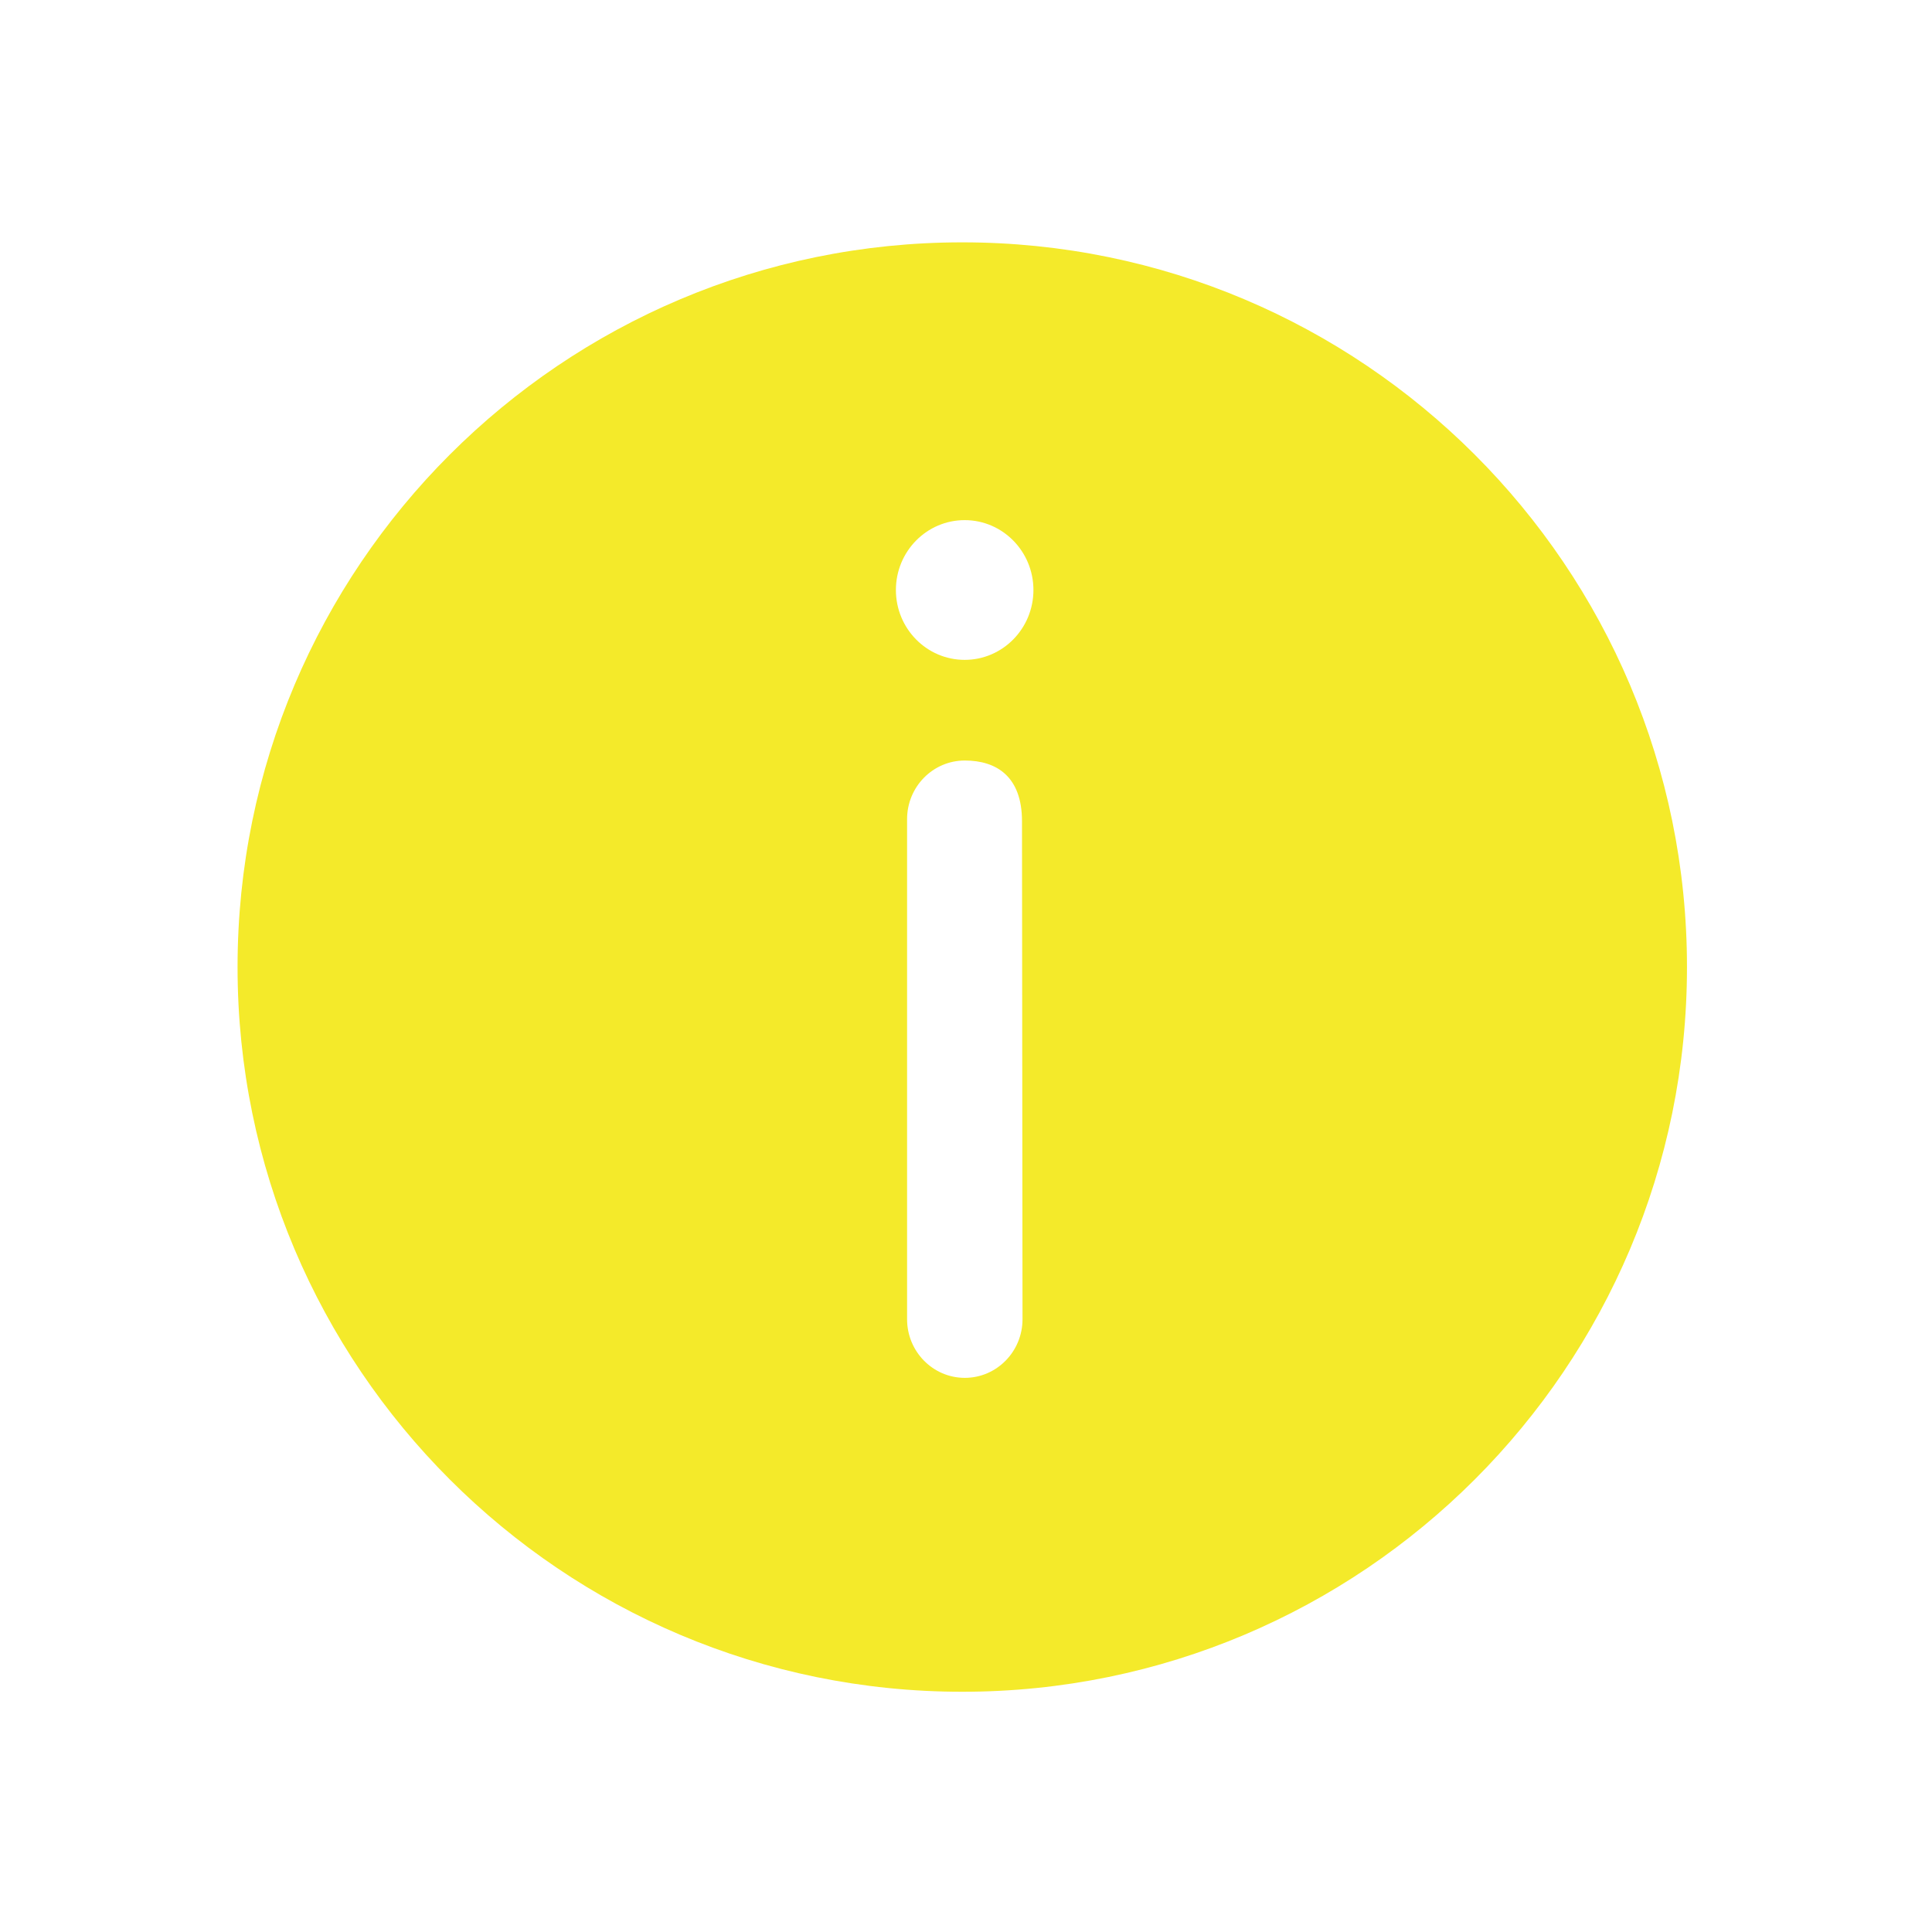 <?xml version="1.0" standalone="no"?><!DOCTYPE svg PUBLIC "-//W3C//DTD SVG 1.1//EN" "http://www.w3.org/Graphics/SVG/1.1/DTD/svg11.dtd"><svg t="1609820165301" class="icon" viewBox="0 0 1024 1024" version="1.1" xmlns="http://www.w3.org/2000/svg" p-id="1421" xmlns:xlink="http://www.w3.org/1999/xlink" width="200" height="200"><defs><style type="text/css"></style></defs><path d="M510.02 896.668c212.142 0 384.113-171.971 384.113-384.108 0-212.142-171.971-384.113-384.113-384.113-212.138 0-384.108 171.971-384.108 384.113C125.912 724.696 297.882 896.668 510.02 896.668L510.02 896.668zM480.771 699.209 480.771 434.174c0-17.166 13.697-31.082 30.596-31.082 16.889 0 30.313 8.55 30.313 32.169s0.274 263.948 0.274 263.948c0 17.15-13.698 31.082-30.587 31.082C494.467 730.292 480.771 716.359 480.771 699.209L480.771 699.209zM547.738 312.714c0 20.447-16.312 37.028-36.445 37.028-20.127 0-36.446-16.581-36.446-37.028 0-20.45 16.319-37.031 36.446-37.031C531.426 275.682 547.738 292.264 547.738 312.714z" fill="#f4ea2a" p-id="1422"></path></svg>